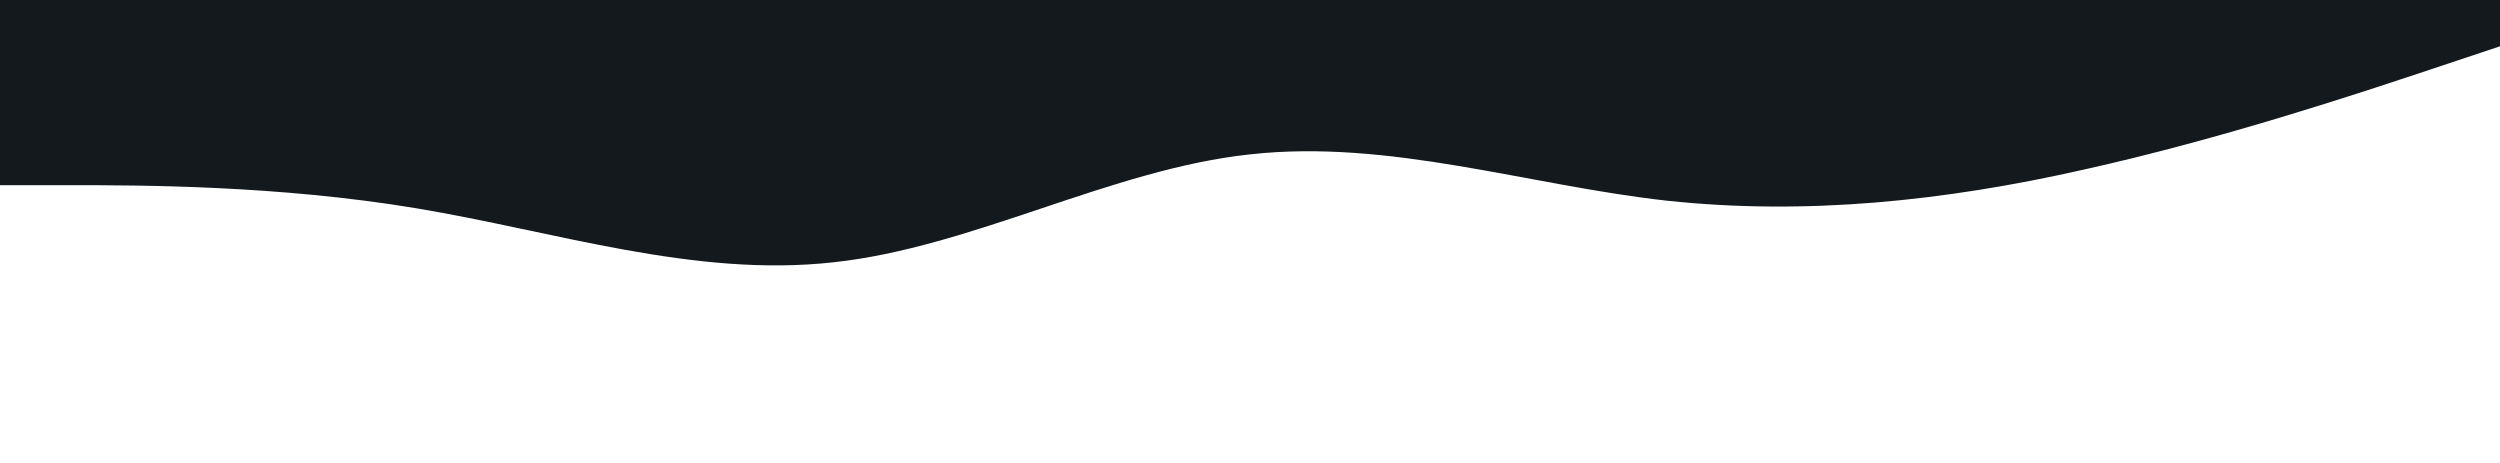 <svg width="1728" height="320" viewBox="0 0 1728 320" fill="none" xmlns="http://www.w3.org/2000/svg">
<path d="M0 128H48C96 128 192 128 288 144C384 160 480 192 576 181.3C672 171 768 117 864 106.7C960 96 1056 128 1152 138.7C1248 149 1344 139 1440 117.3C1536 96 1632 64 1680 48L1728 32V0H1680C1632 0 1536 0 1440 0C1344 0 1248 0 1152 0C1056 0 960 0 864 0C768 0 672 0 576 0C480 0 384 0 288 0C192 0 96 0 48 0H0V128Z" fill="#13191C"/>
</svg>
